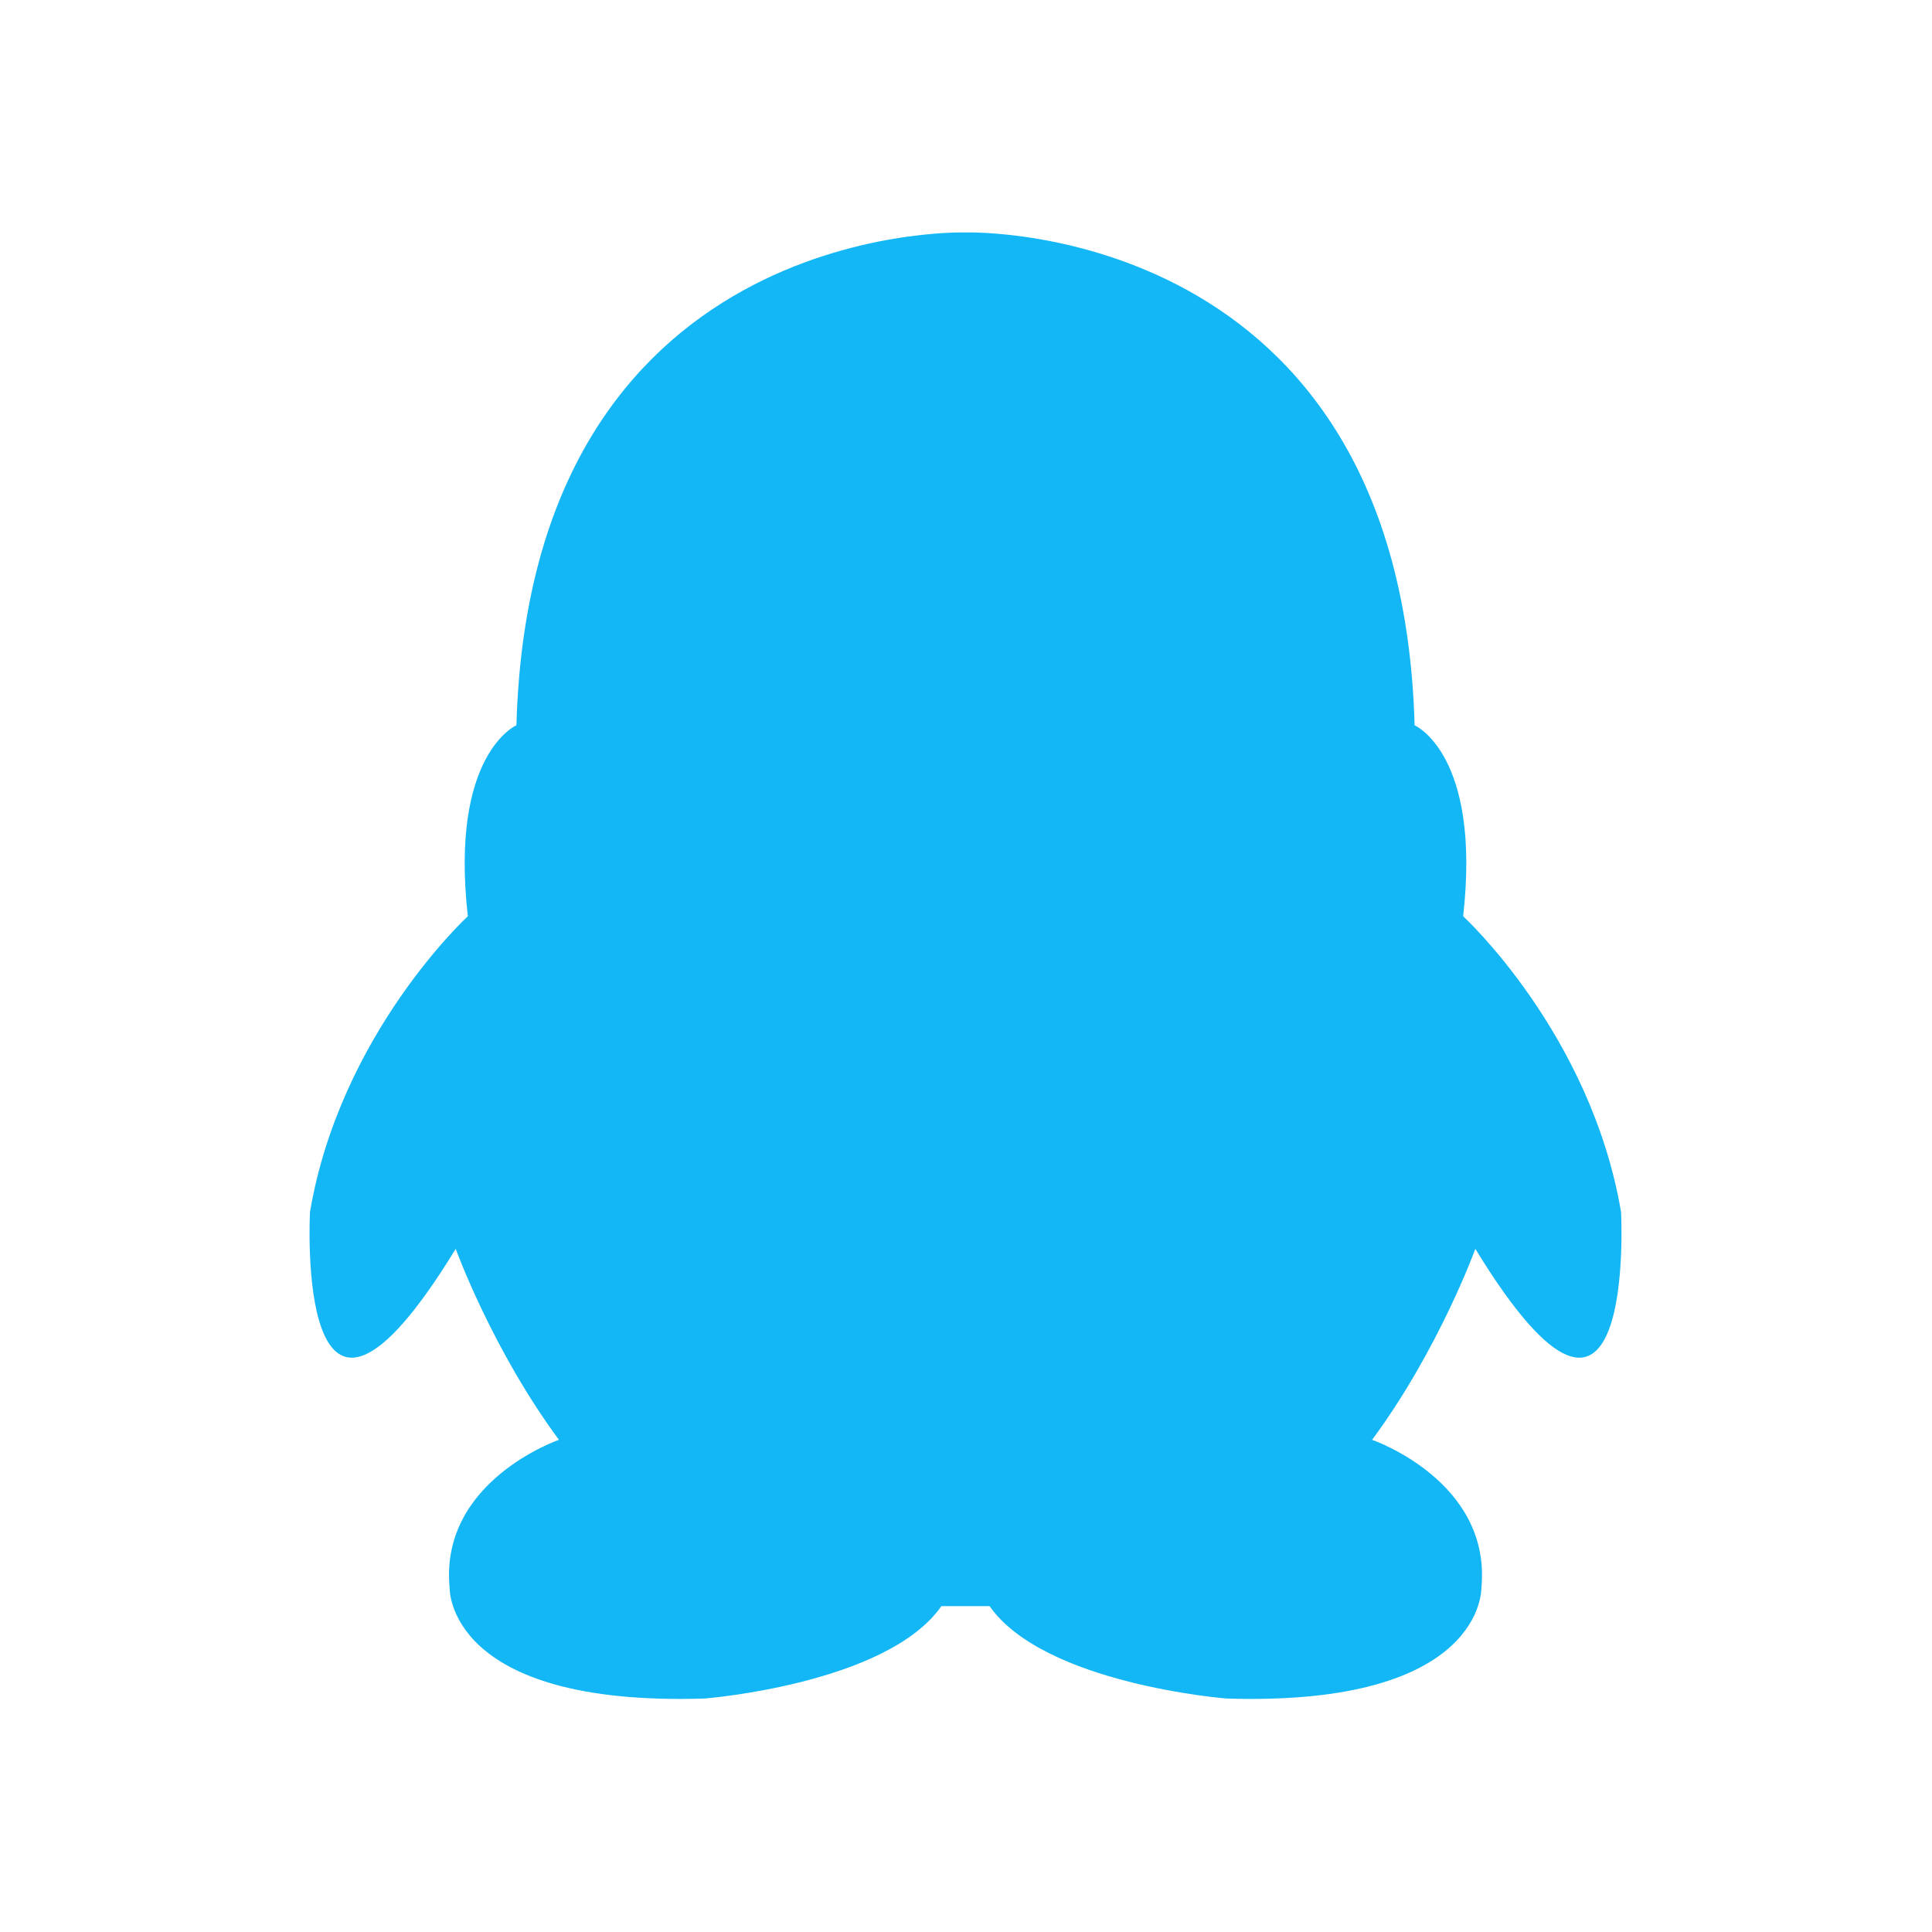 <?xml version="1.0" encoding="UTF-8"?>
<svg width="40px" height="40px" viewBox="0 0 40 40" version="1.1" xmlns="http://www.w3.org/2000/svg" xmlns:xlink="http://www.w3.org/1999/xlink">
    <!-- Generator: Sketch 46.1 (44463) - http://www.bohemiancoding.com/sketch -->
    <title>QQ</title>
    <desc>Created with Sketch.</desc>
    <defs></defs>
    <g id="Page-1" stroke="none" stroke-width="1" fill="none" fill-rule="evenodd">
        <g id="账号设置-账号绑定" transform="translate(-590, -378)">
            <g id="Group-7" transform="translate(560, 84)">
                <g id="Group-8" transform="translate(30, 294)">
                    <rect id="Rectangle-16-Copy-2" x="0" y="0" width="40" height="40"></rect>
                    <path d="M33.562,25.091 C32.933,21.393 30.293,18.97 30.293,18.97 C30.671,15.612 29.288,15.016 29.288,15.016 C28.997,4.627 20.175,4.808 19.99,4.813 C19.805,4.808 10.982,4.627 10.692,15.016 C10.692,15.016 9.309,15.612 9.686,18.97 C9.686,18.97 7.047,21.393 6.418,25.091 C6.418,25.091 6.082,31.34 9.435,25.856 C9.435,25.856 10.189,27.939 11.572,29.81 C11.572,29.81 9.099,30.66 9.309,32.87 C9.309,32.87 9.225,35.336 14.589,35.166 C14.589,35.166 18.36,34.869 19.491,33.253 L20.488,33.253 C21.62,34.869 25.391,35.166 25.391,35.166 C30.754,35.336 30.671,32.87 30.671,32.87 C30.879,30.66 28.408,29.81 28.408,29.81 C29.791,27.939 30.545,25.856 30.545,25.856 C33.896,31.34 33.562,25.091 33.562,25.091 L33.562,25.091 Z" id="Shape" fill="#13B7F5" fill-rule="nonzero"></path>
                </g>
            </g>
        </g>
    </g>
</svg>